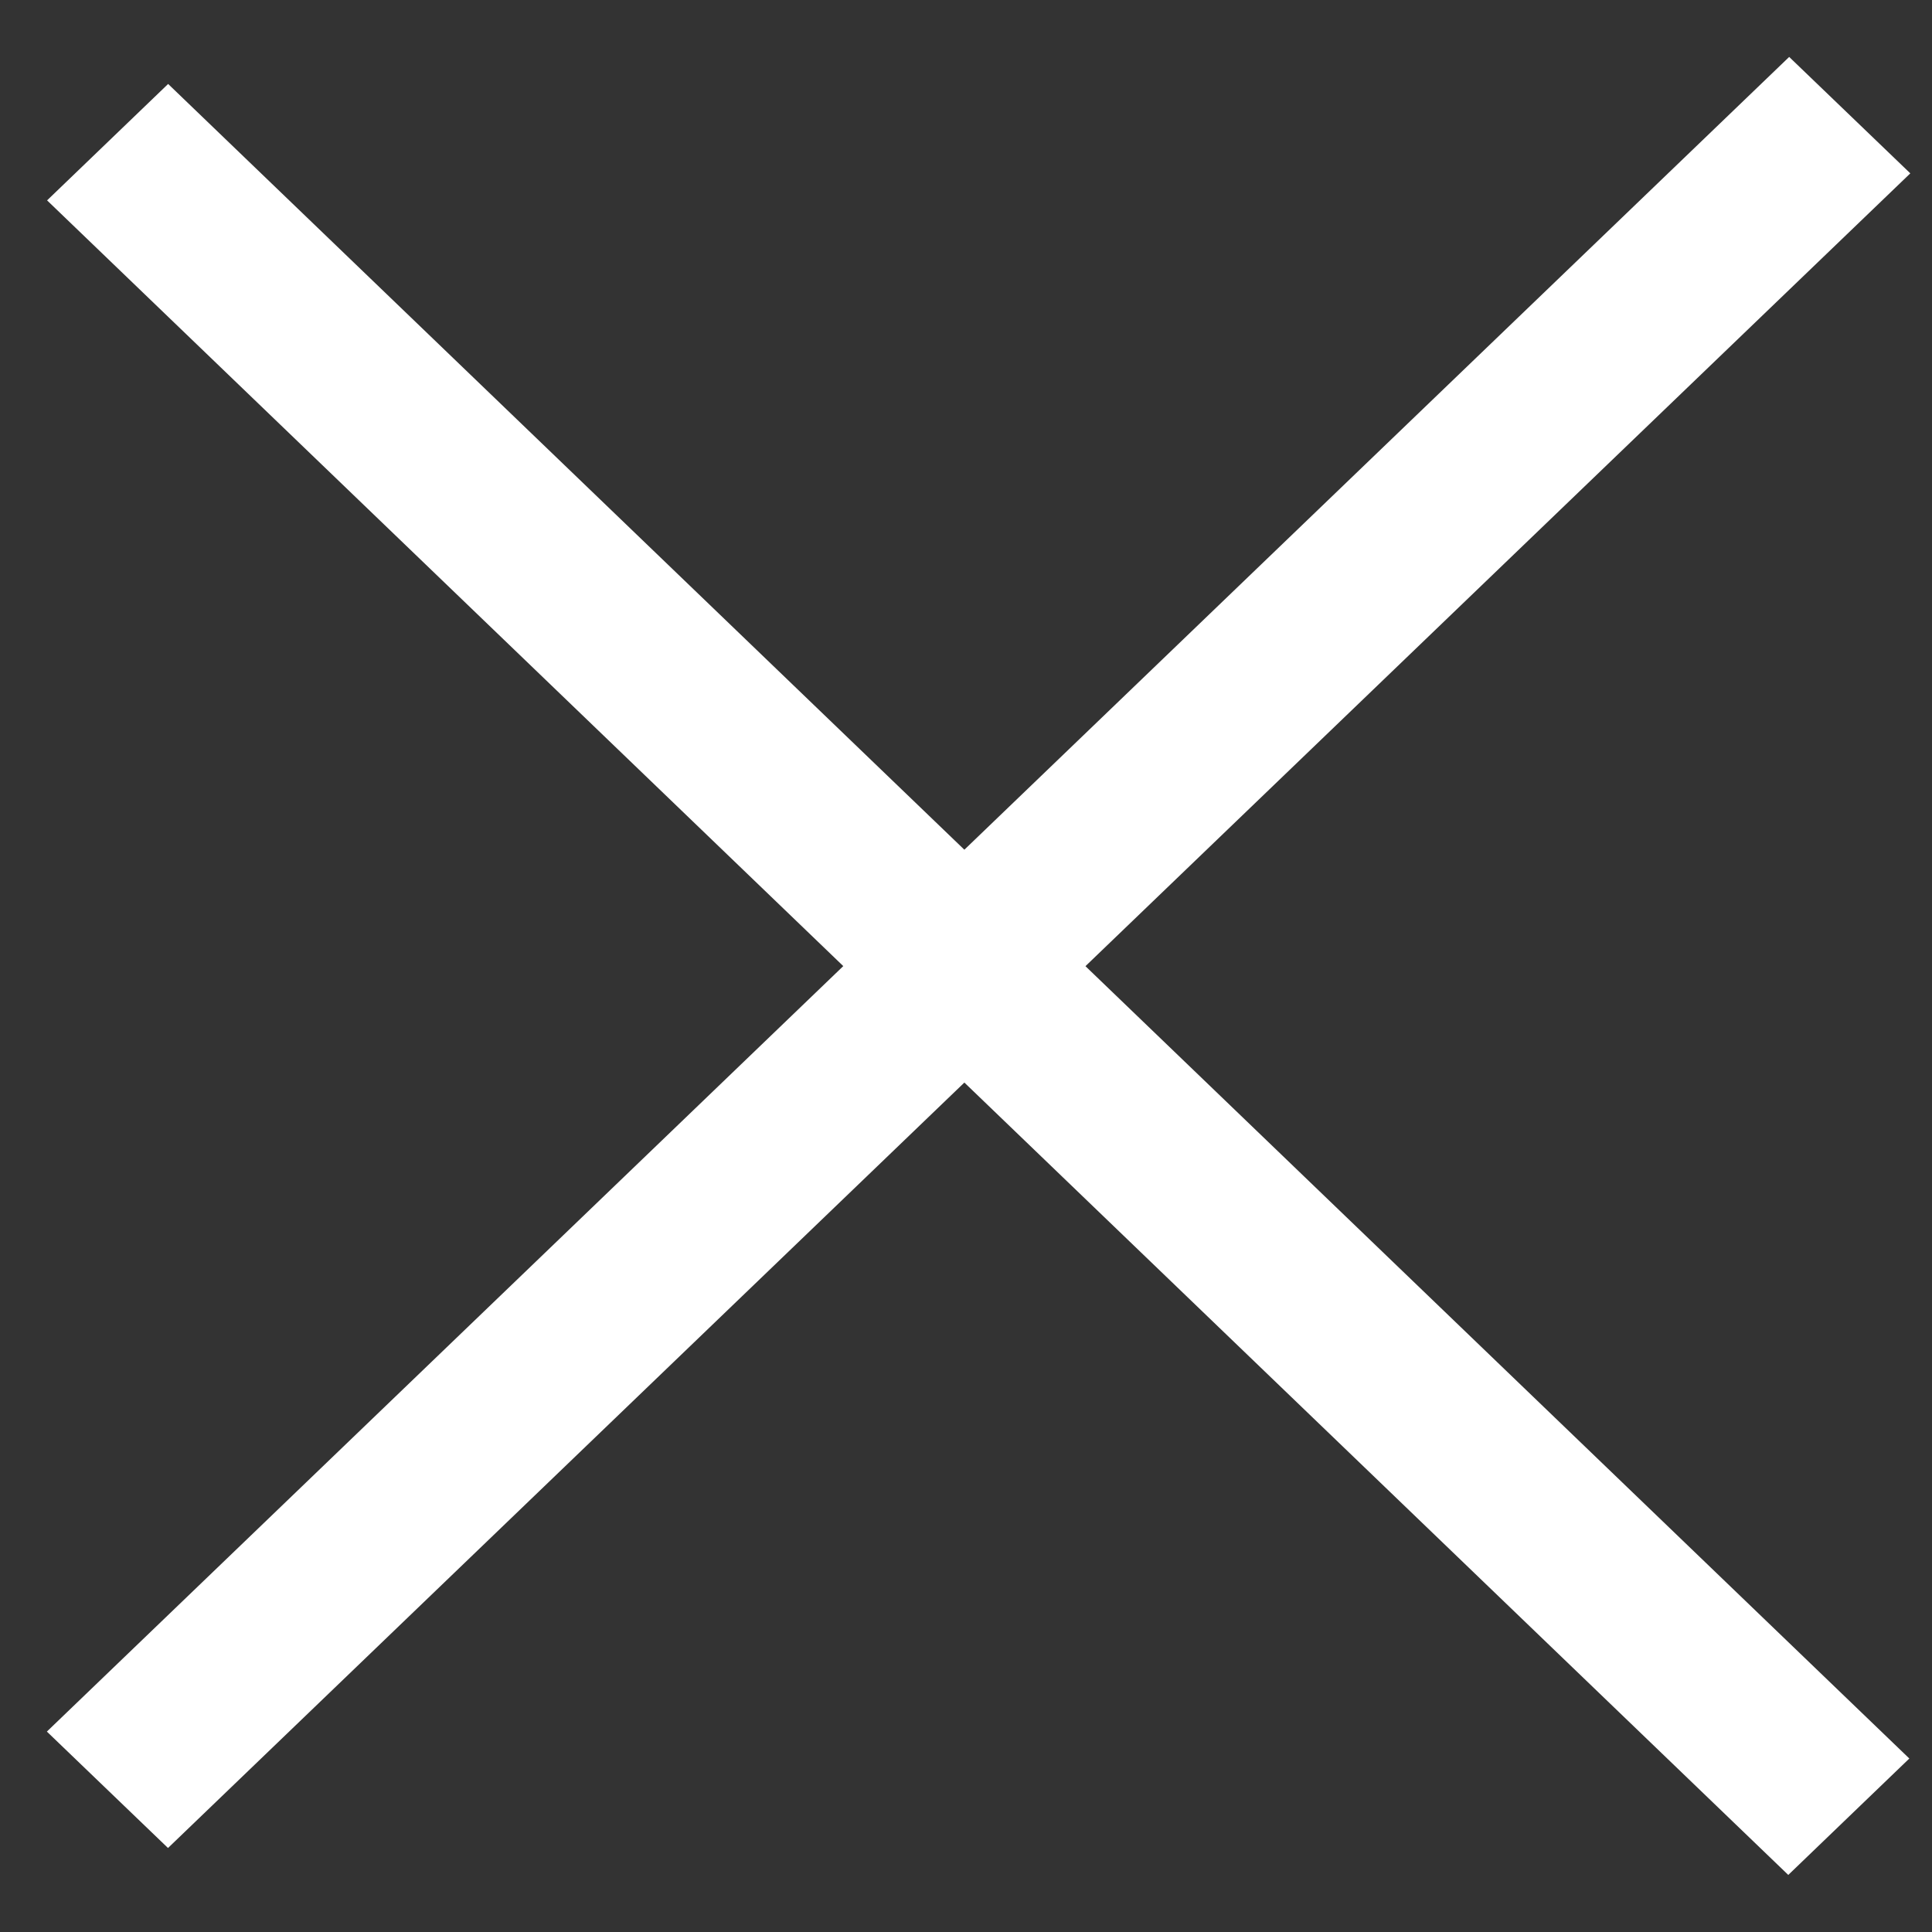<svg xmlns="http://www.w3.org/2000/svg" width="23" height="23" fill="none"><rect width="100%" height="100%" fill="#333333" stroke="none"/><path stroke="#fff" stroke-width="2" d="M0-1h28.768" transform="scale(-1.019 -.98) rotate(45 14.633 -37.607)"/><path stroke="#fff" stroke-width="2" d="M0-1h28.768" transform="matrix(.721 -.693 .721 .693 2 22)"/></svg>